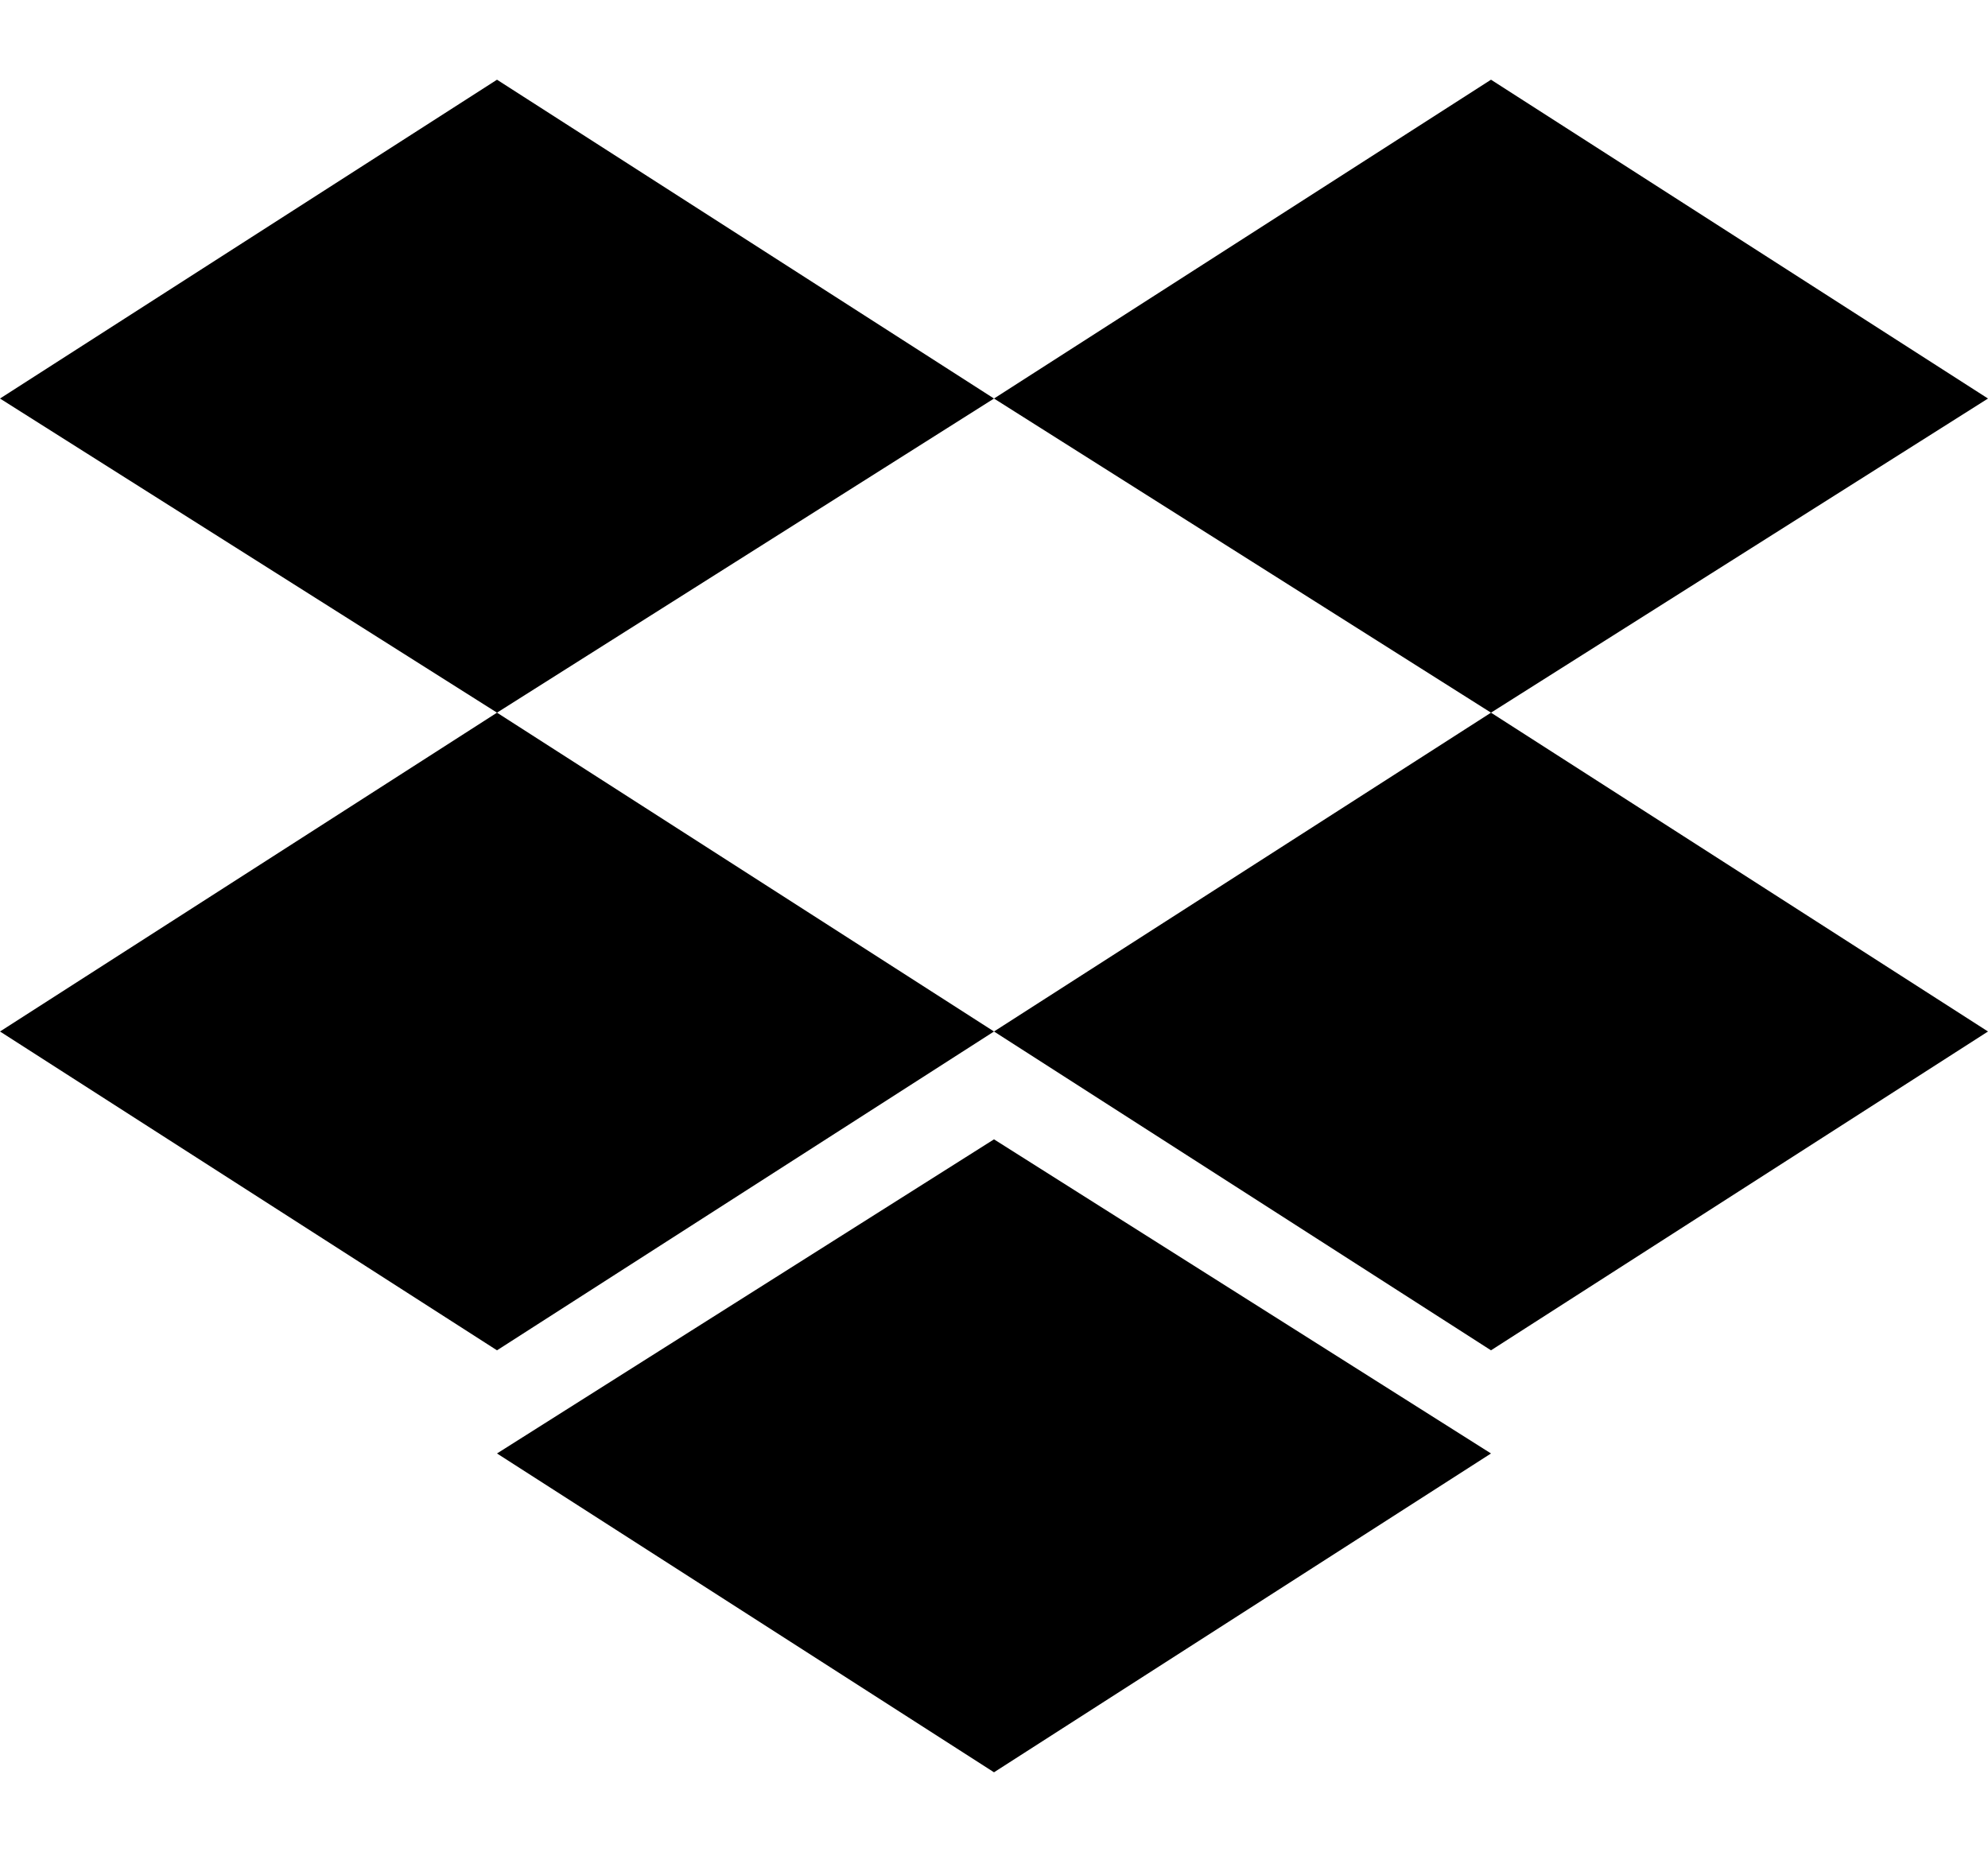 <svg id="Layer_1" xmlns="http://www.w3.org/2000/svg" viewBox="0 0 42.4 39.5" width="2500" height="2329"><path class="st0" d="M10.6 1.7L0 8.5l10.6 6.7 10.6-6.7zm21.2 0L21.2 8.5l10.6 6.7 10.6-6.7zM0 22l10.6 6.8L21.2 22l-10.6-6.8zm31.8-6.8L21.2 22l10.6 6.8L42.4 22zM10.6 31l10.6 6.8L31.8 31l-10.6-6.7z"/></svg>